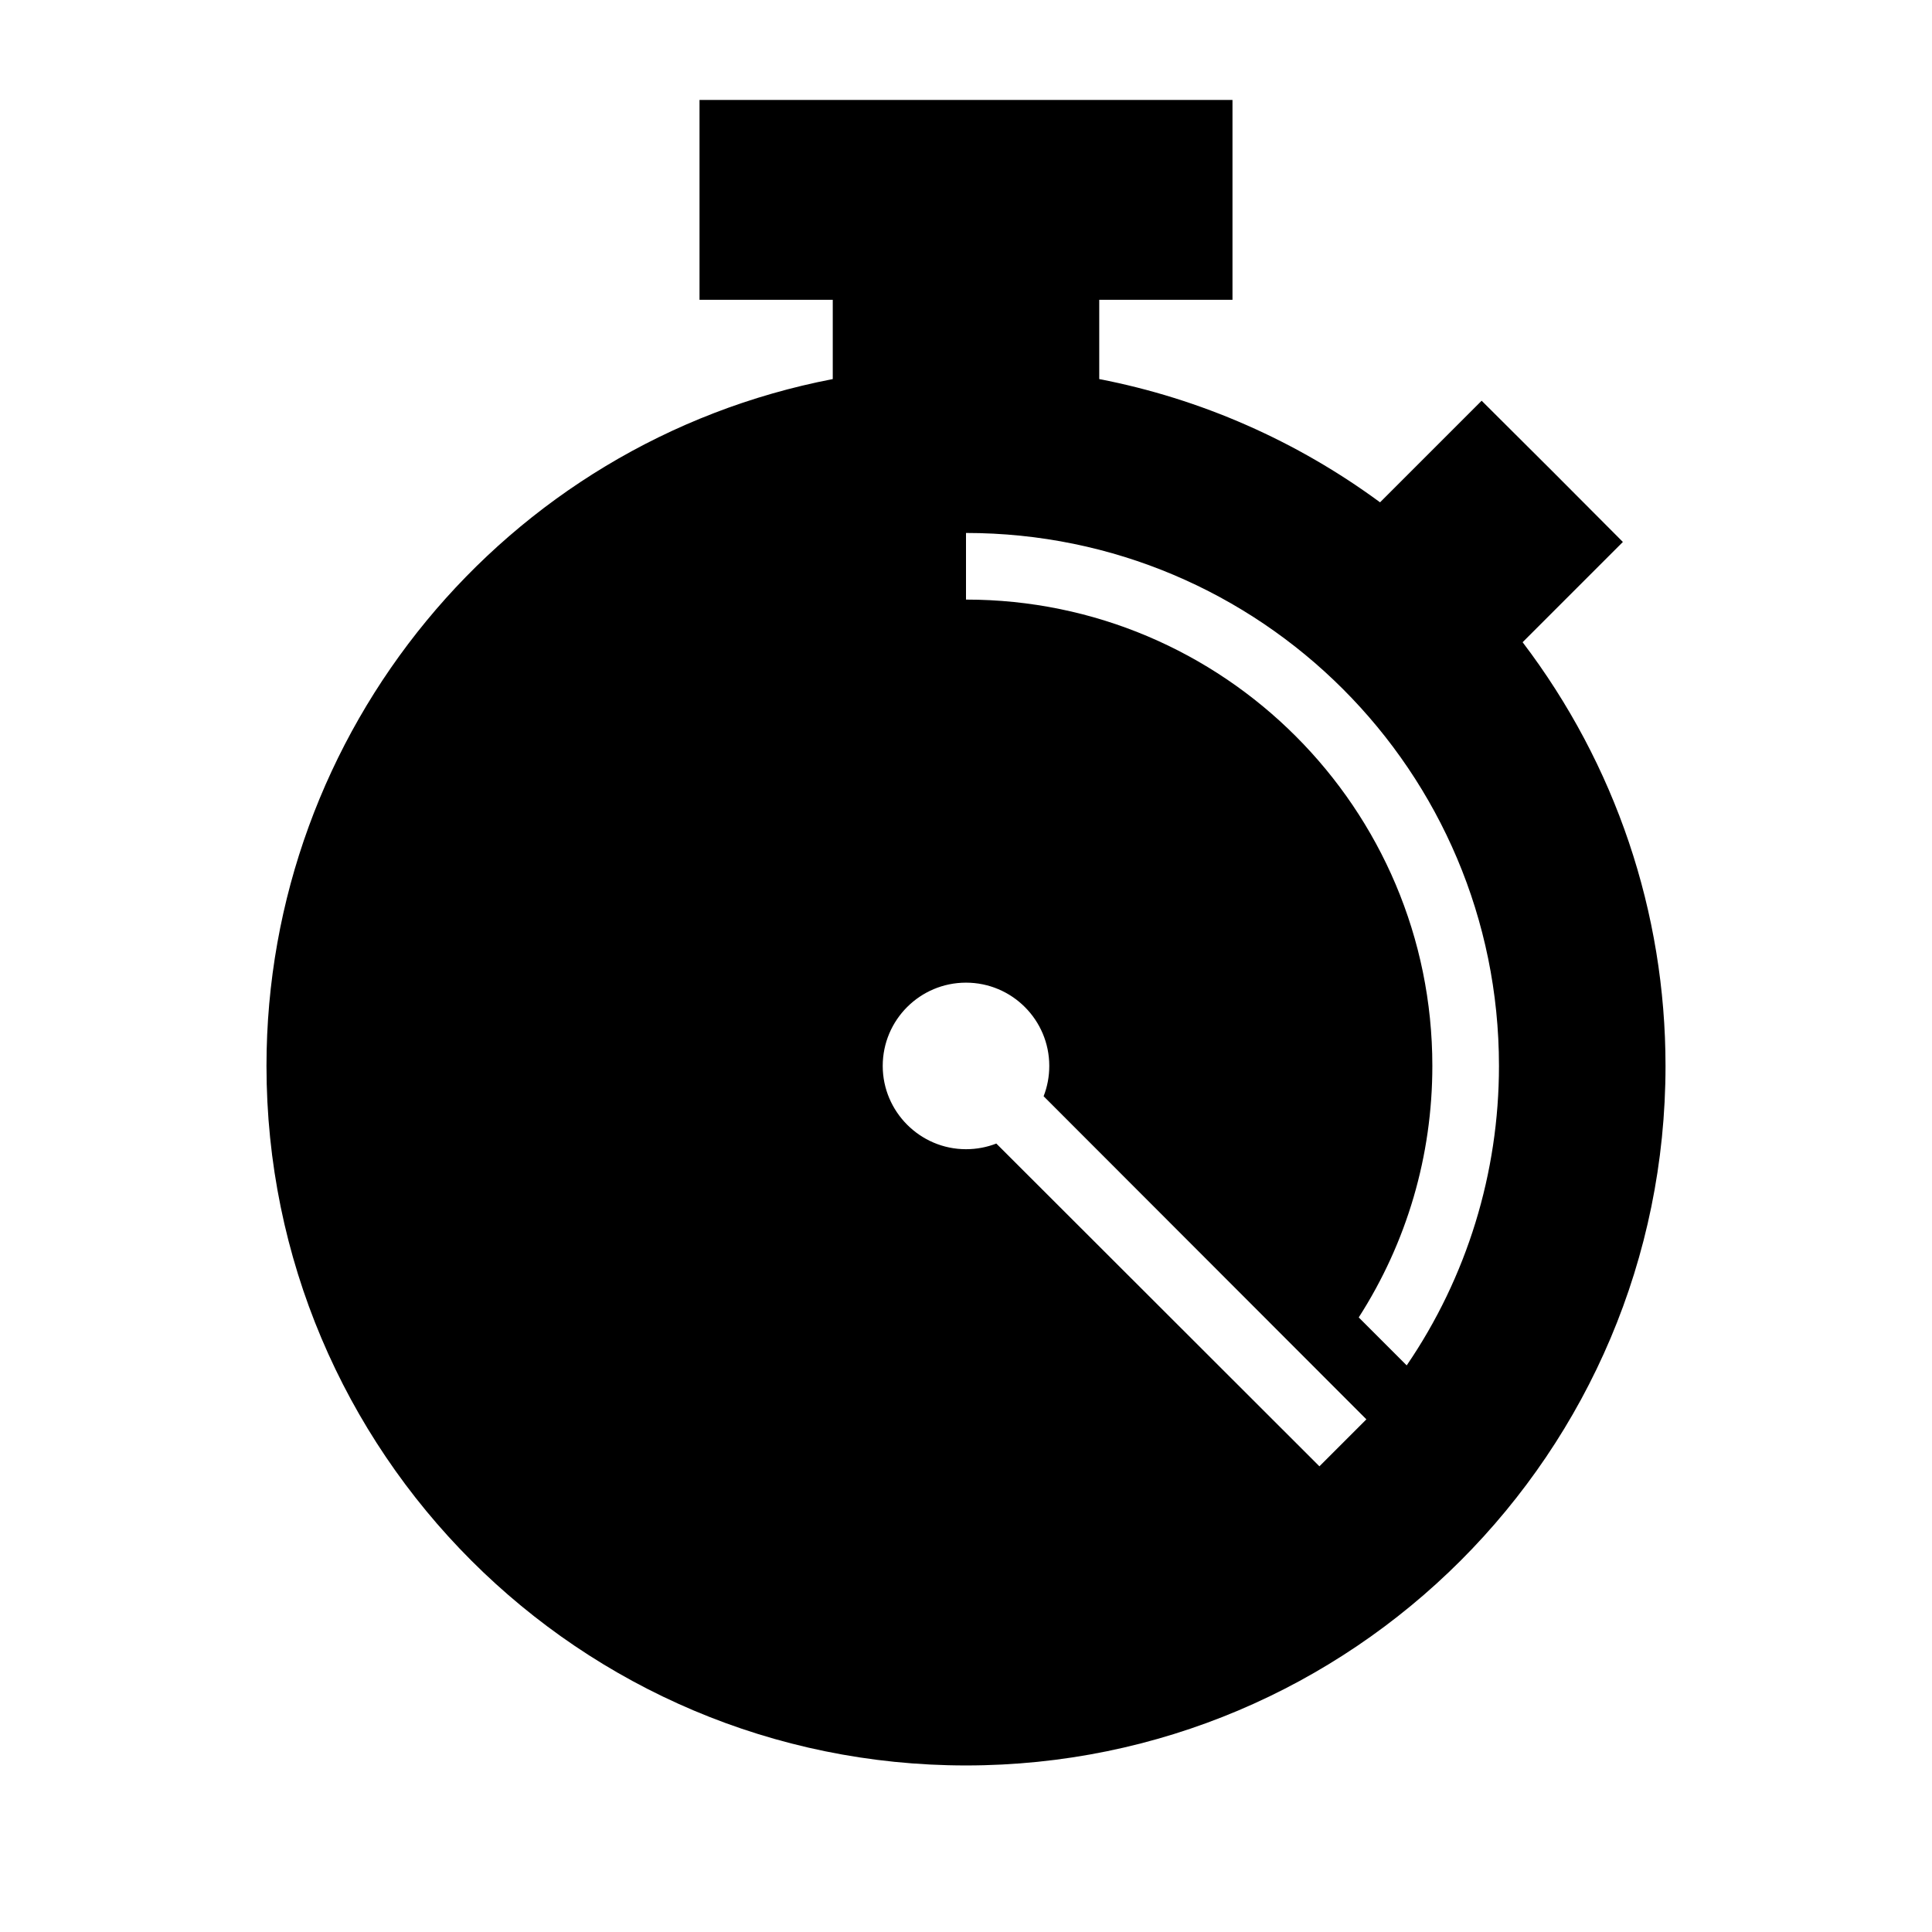 <?xml version="1.0" encoding="UTF-8"?>
<!DOCTYPE svg PUBLIC "-//W3C//DTD SVG 1.1//EN" "http://www.w3.org/Graphics/SVG/1.1/DTD/svg11.dtd">
<svg xmlns="http://www.w3.org/2000/svg" xml:space="preserve" width="580px" height="580px" shape-rendering="geometricPrecision" text-rendering="geometricPrecision" image-rendering="optimizeQuality" fill-rule="nonzero" clip-rule="nonzero" viewBox="0 0 5800 5800" xmlns:xlink="http://www.w3.org/1999/xlink">
	<title>stopwatch2 icon</title>
	<desc>stopwatch2 icon from the IconExperience.com I-Collection. Copyright by INCORS GmbH (www.incors.com).</desc>
		<path id="curve28"  d="M3300 1138c305,59 593,186 843,370l305 -305c142,141 283,282 424,424l-301 301c279,367 429,811 429,1272 0,1160 -940,2100 -2100,2100 -1160,0 -2100,-940 -2100,-2100 0,-1004 714,-1872 1700,-2062l0 -238 -400 0c0,-200 0,-400 0,-600l1600 0 0 600 -400 0 0 238zm-400 462l0 200c773,0 1400,627 1400,1400 0,269 -76,529 -221,755l144 144c181,-265 277,-578 277,-899 0,-884 -716,-1600 -1600,-1600zm0 1350c-138,0 -250,112 -250,250 0,137 112,250 250,250 32,0 63,-6 91,-17l970 969 141 -141 -969 -970c11,-28 17,-59 17,-91 0,-138 -112,-250 -250,-250z"/>
</svg>